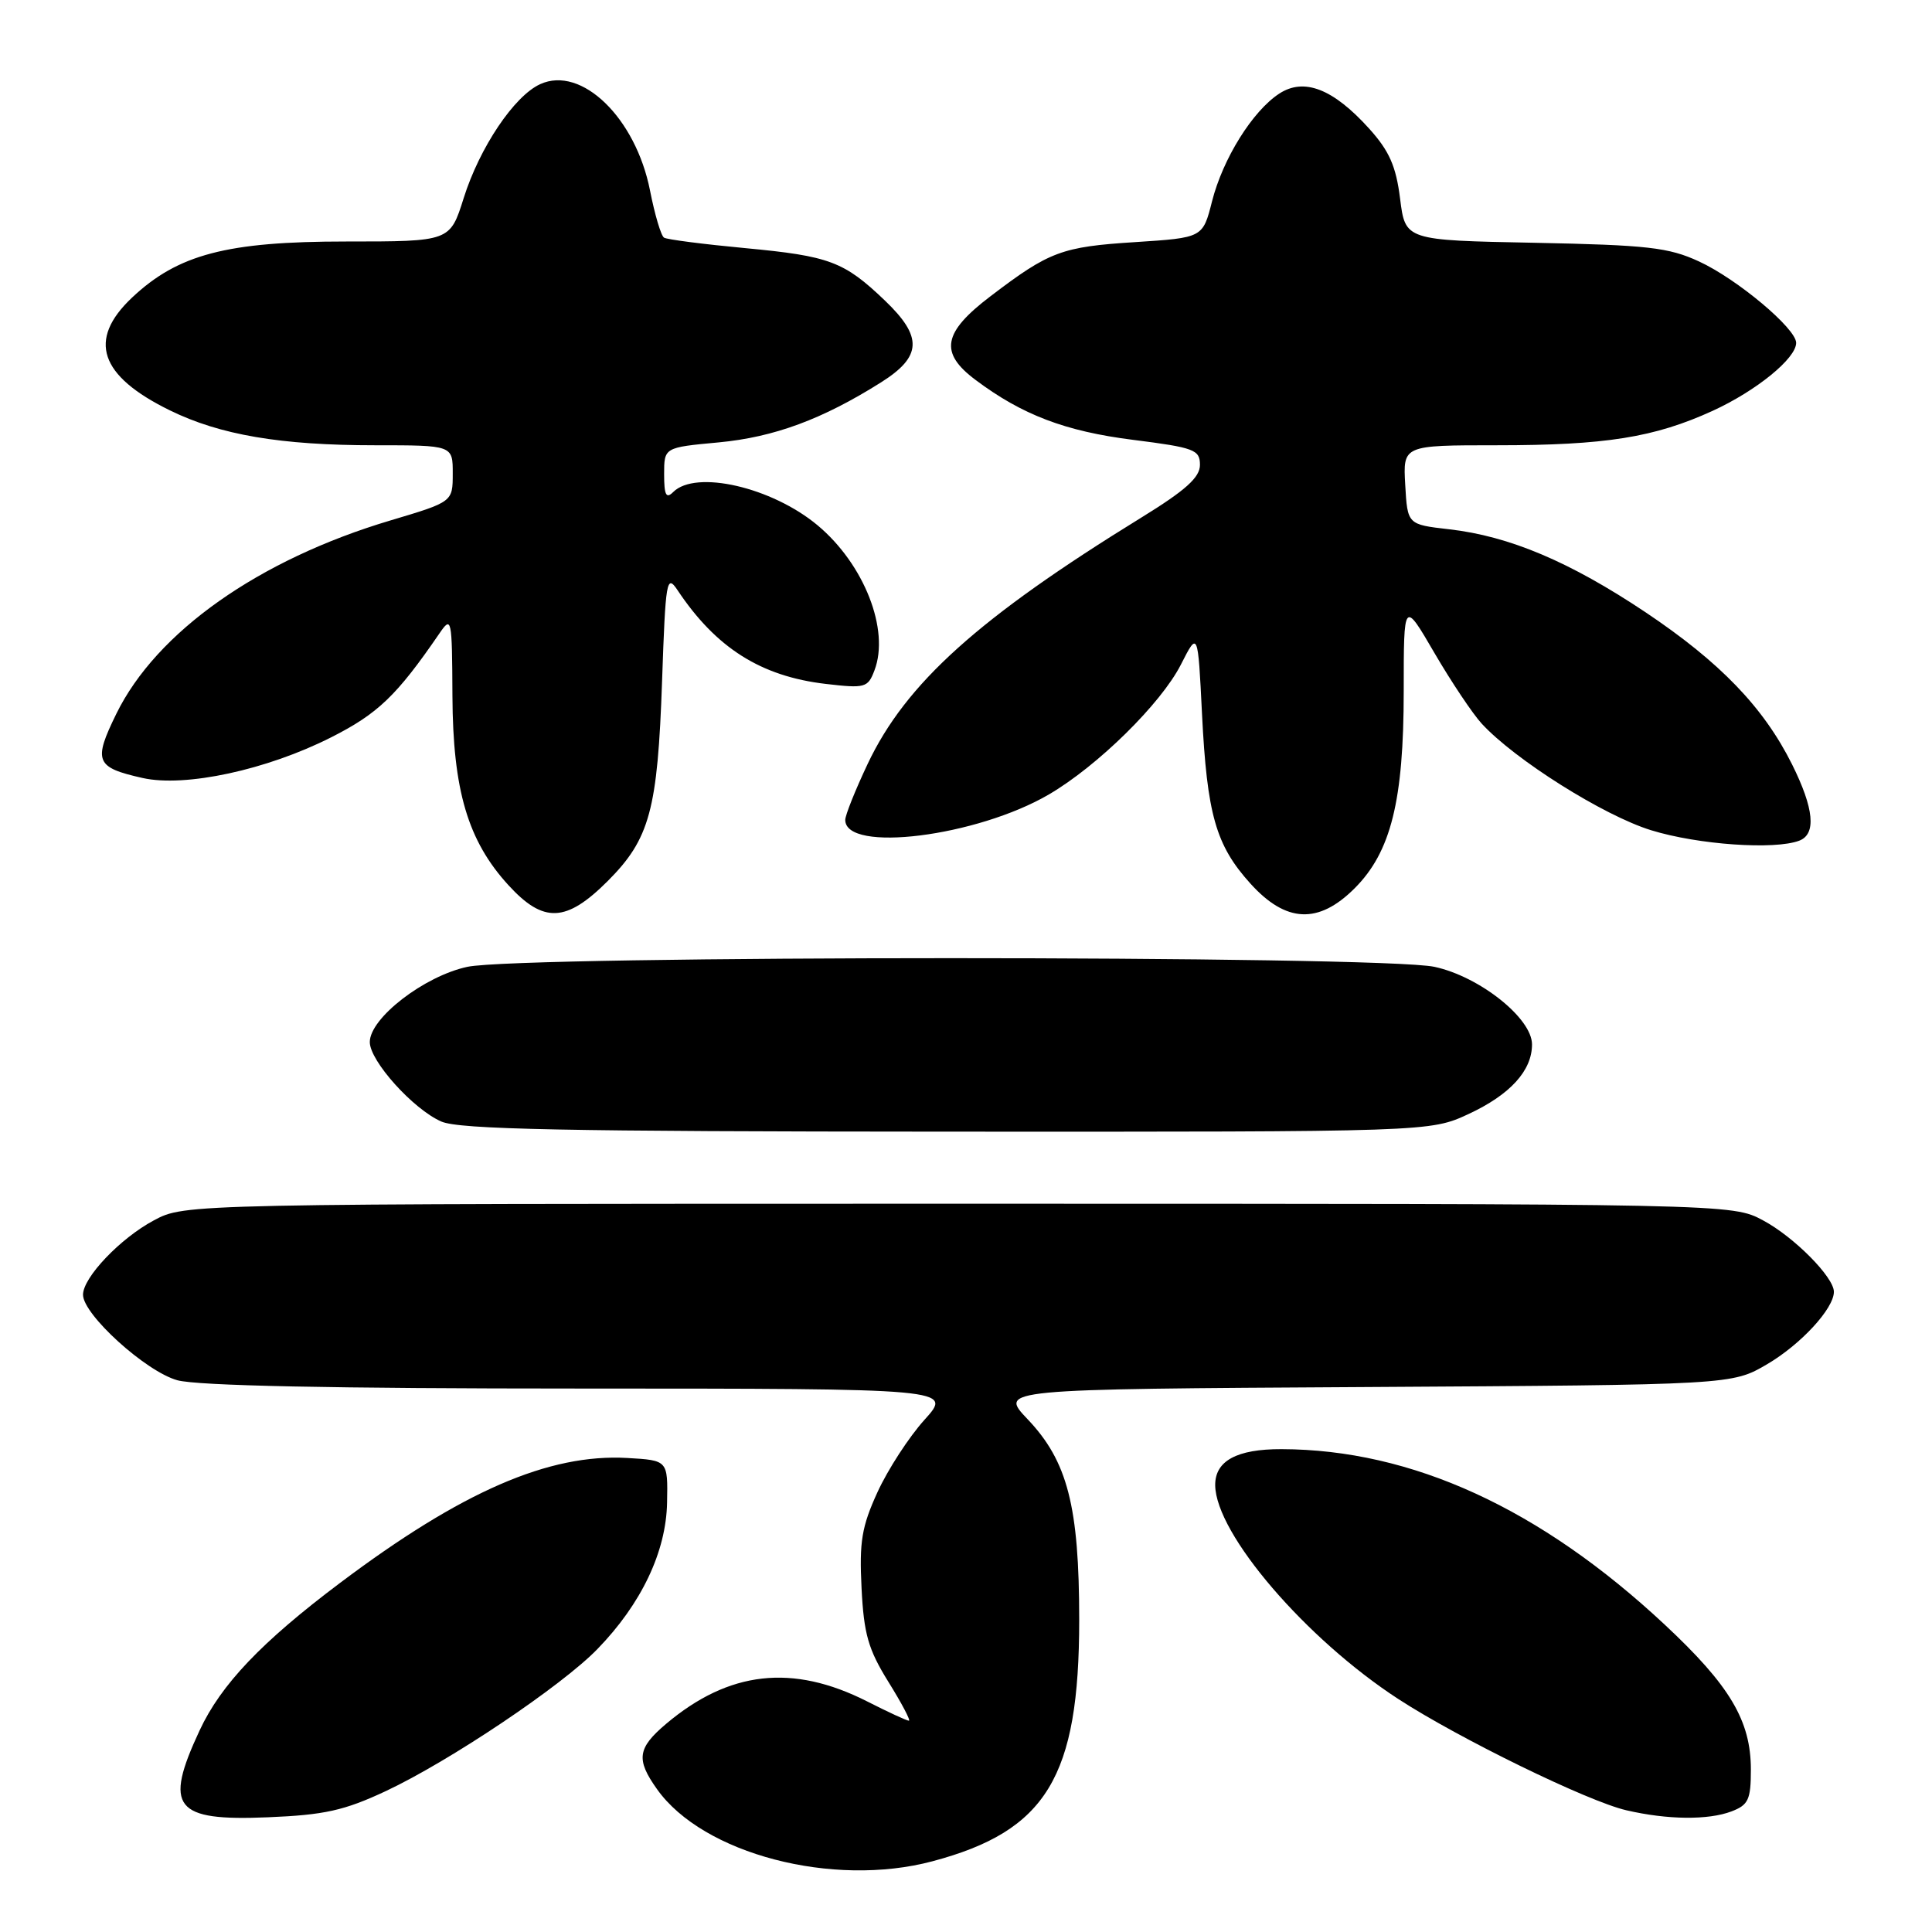 <?xml version="1.0" encoding="UTF-8" standalone="no"?>
<!DOCTYPE svg PUBLIC "-//W3C//DTD SVG 1.1//EN" "http://www.w3.org/Graphics/SVG/1.1/DTD/svg11.dtd" >
<svg xmlns="http://www.w3.org/2000/svg" xmlns:xlink="http://www.w3.org/1999/xlink" version="1.1" viewBox="0 0 256 256">
 <g >
 <path fill="currentColor"
d=" M 123.55 246.63 C 138.66 242.61 143.00 235.47 143.00 214.64 C 143.00 199.61 141.46 193.61 136.15 188.04 C 132.38 184.07 132.38 184.07 180.94 183.79 C 229.50 183.50 229.50 183.50 234.18 180.75 C 238.63 178.13 243.00 173.39 243.00 171.17 C 243.00 169.23 237.72 163.90 233.62 161.71 C 229.50 159.50 229.50 159.50 127.00 159.50 C 24.50 159.50 24.50 159.50 20.38 161.71 C 15.94 164.08 11.00 169.27 11.00 171.56 C 11.00 174.19 19.33 181.74 23.50 182.89 C 26.15 183.62 44.10 183.99 76.87 183.99 C 126.23 184.00 126.23 184.00 122.50 188.13 C 120.45 190.40 117.65 194.71 116.28 197.70 C 114.18 202.28 113.85 204.29 114.16 210.43 C 114.46 216.51 115.05 218.56 117.72 222.86 C 119.48 225.69 120.70 228.00 120.43 228.00 C 120.15 228.00 117.66 226.85 114.89 225.44 C 105.01 220.44 96.59 221.39 88.25 228.43 C 84.46 231.64 84.25 233.14 87.07 237.09 C 93.16 245.66 110.34 250.15 123.55 246.63 Z  M 51.12 237.33 C 59.54 233.38 74.41 223.41 79.16 218.51 C 84.99 212.51 88.27 205.61 88.39 199.10 C 88.50 193.50 88.50 193.50 83.12 193.19 C 72.72 192.60 61.18 197.62 45.05 209.75 C 34.65 217.57 29.28 223.21 26.45 229.29 C 21.68 239.52 23.09 241.32 35.50 240.80 C 42.99 240.49 45.61 239.91 51.12 237.33 Z  M 229.43 240.02 C 231.67 239.17 232.00 238.46 232.00 234.48 C 232.00 228.01 229.23 223.34 220.57 215.26 C 204.08 199.86 187.07 192.07 169.82 192.02 C 163.87 192.00 160.98 193.58 161.02 196.82 C 161.11 203.26 173.03 217.16 185.30 225.14 C 193.37 230.38 210.41 238.70 215.50 239.87 C 220.96 241.14 226.36 241.19 229.43 240.02 Z  M 194.62 147.60 C 200.11 145.04 203.00 141.87 203.00 138.39 C 203.00 134.92 196.04 129.39 190.07 128.11 C 182.92 126.58 69.08 126.58 61.93 128.11 C 56.22 129.33 49.00 134.90 49.00 138.08 C 49.00 140.59 54.76 146.99 58.48 148.61 C 60.87 149.65 74.85 149.93 125.50 149.95 C 189.50 149.98 189.50 149.98 194.62 147.60 Z  M 80.52 116.75 C 86.10 111.16 87.14 107.33 87.73 90.19 C 88.19 76.88 88.33 76.04 89.77 78.19 C 94.87 85.85 100.81 89.61 109.40 90.62 C 114.64 91.23 115.00 91.13 115.87 88.83 C 117.92 83.46 114.50 74.76 108.34 69.61 C 102.28 64.55 92.18 62.22 89.20 65.20 C 88.27 66.13 88.00 65.61 88.00 62.84 C 88.00 59.29 88.00 59.29 95.22 58.62 C 102.57 57.93 108.98 55.56 116.75 50.66 C 122.17 47.24 122.29 44.64 117.25 39.82 C 111.84 34.65 109.94 33.93 98.76 32.88 C 93.23 32.36 88.38 31.74 87.99 31.49 C 87.59 31.25 86.76 28.44 86.13 25.24 C 84.23 15.62 77.05 8.65 71.58 11.15 C 68.13 12.72 63.55 19.55 61.44 26.25 C 59.63 32.00 59.63 32.00 45.85 32.00 C 30.05 32.00 23.58 33.70 17.49 39.44 C 11.57 45.03 13.17 49.80 22.50 54.37 C 29.14 57.63 37.17 59.00 49.68 59.00 C 60.00 59.00 60.00 59.00 59.99 62.75 C 59.99 66.50 59.99 66.50 51.74 68.96 C 34.28 74.16 20.73 83.73 15.41 94.59 C 12.33 100.88 12.66 101.69 18.90 103.09 C 24.53 104.35 35.35 102.02 43.88 97.70 C 50.07 94.57 52.57 92.18 58.20 83.97 C 59.84 81.57 59.90 81.82 59.95 92.21 C 60.01 104.72 61.99 111.42 67.38 117.30 C 72.02 122.37 75.02 122.24 80.52 116.75 Z  M 179.50 117.70 C 184.31 112.89 186.00 106.10 186.00 91.58 C 186.00 79.53 186.00 79.53 190.07 86.52 C 192.31 90.36 195.13 94.57 196.32 95.87 C 200.73 100.67 212.47 108.06 218.78 110.01 C 224.99 111.93 235.16 112.64 238.42 111.39 C 240.69 110.52 240.37 107.14 237.46 101.29 C 233.69 93.73 227.92 87.74 218.03 81.12 C 208.01 74.43 200.01 71.04 192.00 70.13 C 186.50 69.50 186.50 69.50 186.20 64.25 C 185.90 59.00 185.90 59.00 198.31 59.00 C 212.74 59.00 219.20 57.97 226.93 54.44 C 232.73 51.78 238.00 47.49 238.00 45.43 C 238.00 43.53 230.18 36.97 225.12 34.64 C 221.09 32.78 218.30 32.47 203.36 32.17 C 186.21 31.84 186.21 31.84 185.52 26.33 C 184.98 22.01 184.09 20.00 181.41 17.03 C 176.64 11.75 172.79 10.26 169.50 12.41 C 165.97 14.72 162.04 21.01 160.60 26.68 C 159.38 31.50 159.38 31.50 150.44 32.08 C 140.67 32.70 139.05 33.31 131.25 39.25 C 124.92 44.06 124.44 46.73 129.25 50.33 C 135.43 54.97 141.16 57.15 150.12 58.28 C 158.26 59.31 159.00 59.59 159.00 61.60 C 159.00 63.26 157.11 64.96 151.25 68.57 C 129.67 81.86 120.03 90.53 114.97 101.22 C 113.34 104.67 112.00 108.01 112.00 108.64 C 112.00 113.04 129.43 110.86 139.00 105.26 C 145.46 101.48 153.84 93.23 156.47 88.07 C 158.73 83.62 158.73 83.62 159.27 94.56 C 159.94 107.93 161.10 112.00 165.68 117.07 C 170.40 122.30 174.71 122.49 179.50 117.70 Z "/>
</g>
</svg>